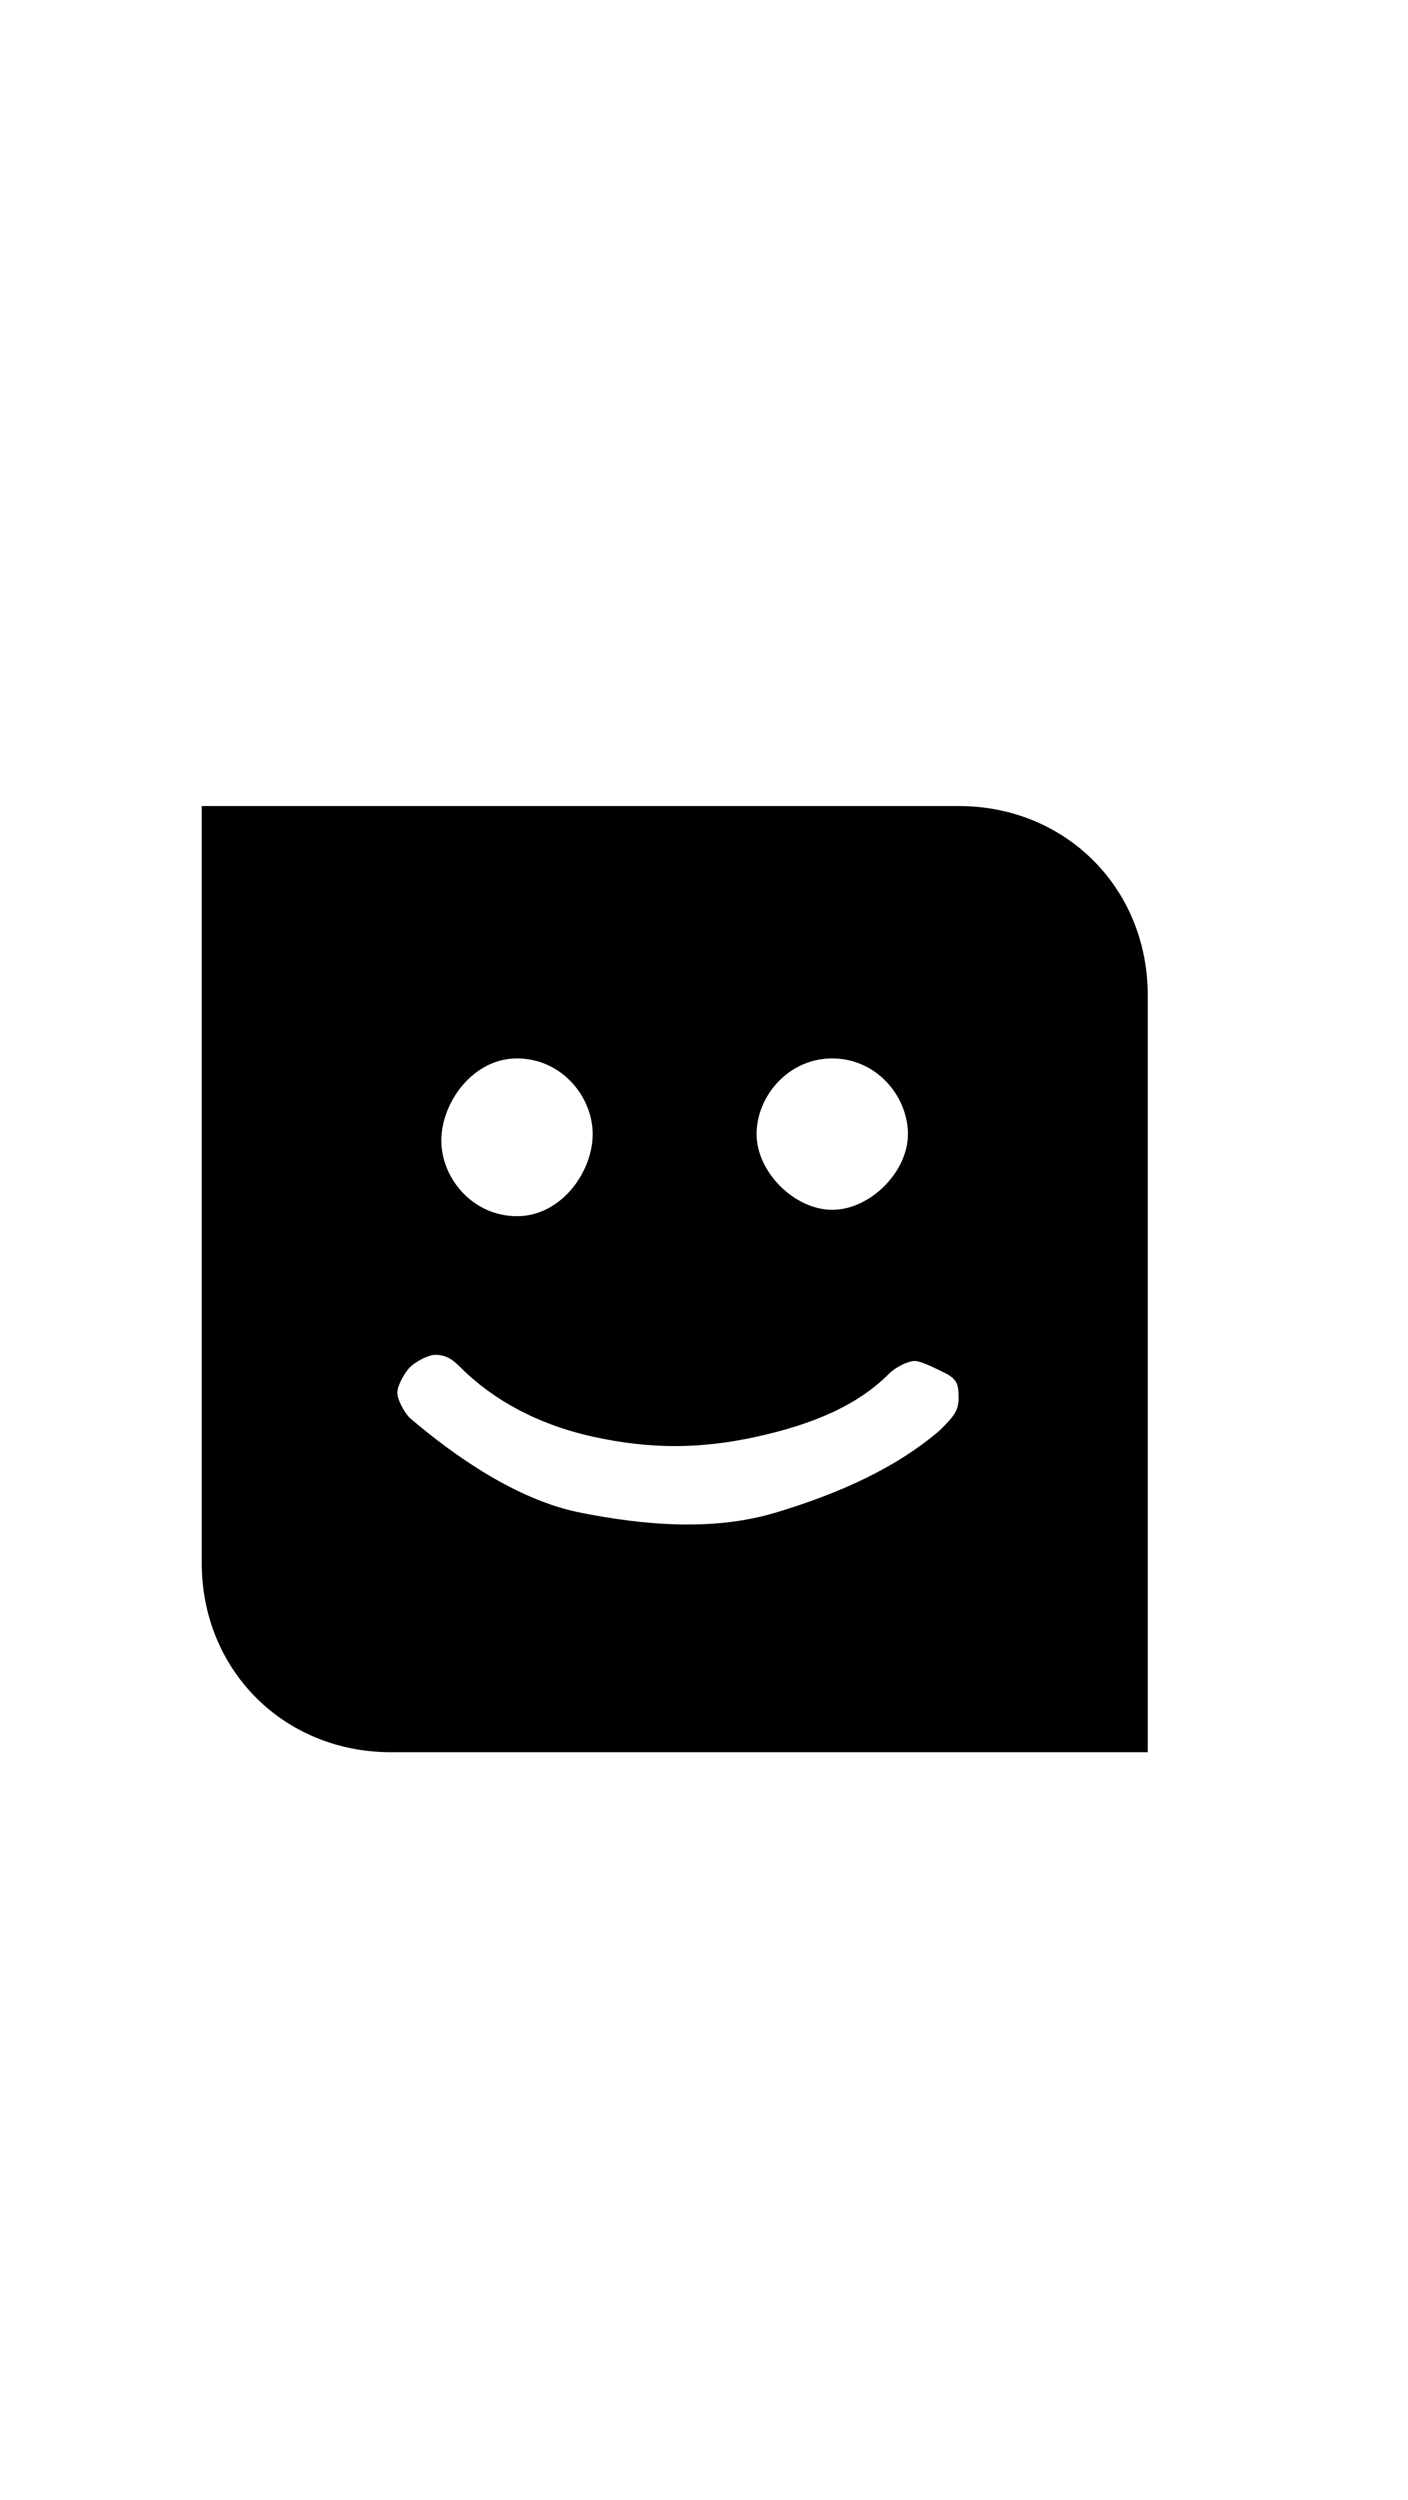 <?xml version="1.0" encoding="utf-8"?>
<svg id="Layer_1" xmlns="http://www.w3.org/2000/svg" viewBox="0 0 640 1136">
    <path d="M435.7 366.3h-344v344c0 48.7 37.3 86 86 86h344v-344c0-48.7-37.3-86-86-86zM378.3 481c20.1 0 34.4 17.2 34.4 34.4s-17.2 34.4-34.4 34.4-34.4-17.2-34.4-34.4 14.4-34.4 34.4-34.4zM235 481c20.1 0 34.4 17.2 34.4 34.4s-14.3 37.3-34.4 37.3-34.4-17.2-34.4-34.4S214.9 481 235 481zm200.7 154.8c0 5.7-2.9 8.6-8.6 14.3-20.1 17.2-45.9 28.7-74.5 37.3-28.7 8.6-60.2 5.7-88.9 0s-57.3-25.8-77.4-43c-2.9-2.9-5.7-8.6-5.7-11.5 0-2.9 2.9-8.6 5.7-11.5 2.9-2.9 8.6-5.7 11.5-5.7 5.7 0 8.6 2.9 11.5 5.7 14.3 14.3 34.4 25.8 60.2 31.5 25.8 5.7 48.7 5.7 74.5 0s45.9-14.3 60.2-28.7c2.9-2.9 8.6-5.7 11.5-5.7 2.9 0 8.6 2.9 14.3 5.7 5.7 3 5.7 5.9 5.7 11.6z"/>
</svg>
